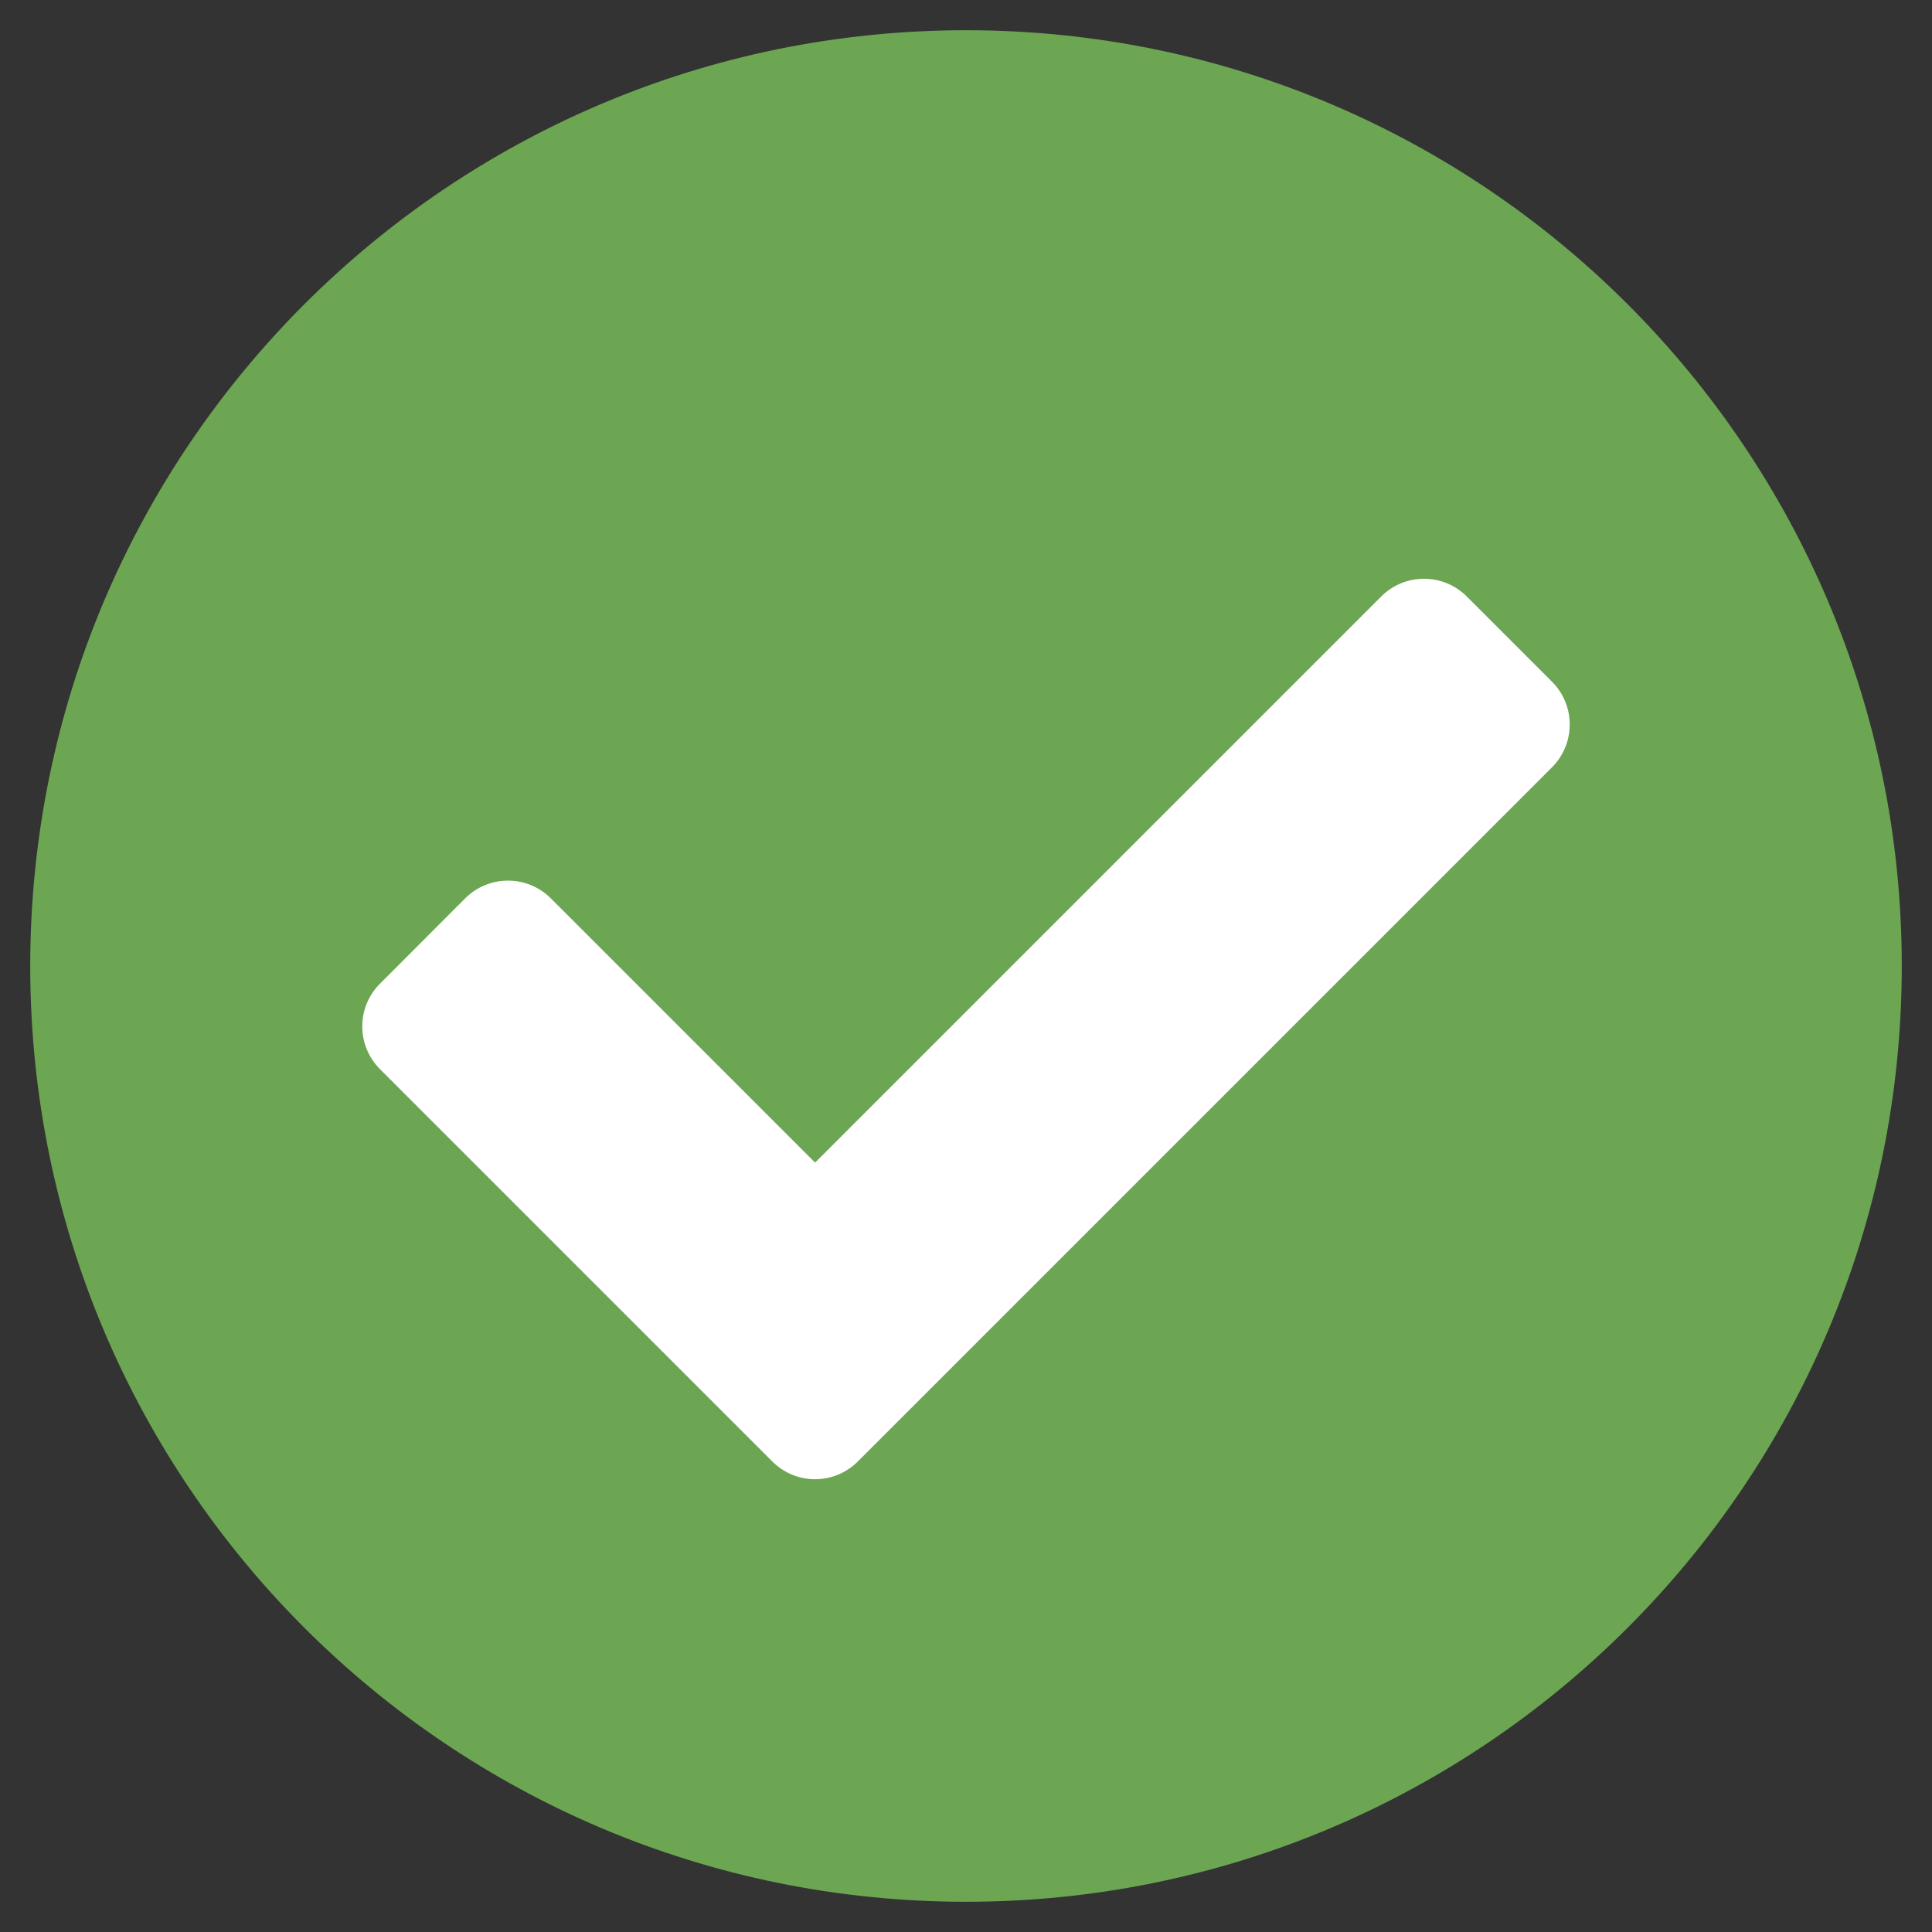 <svg width="17" height="17" viewBox="0 0 17 17" fill="none" xmlns="http://www.w3.org/2000/svg">
<rect x="0" y="0" width="17" height="17" fill="#333333" stroke="none"/>
<g clip-path="url(#clip0_6198_949)">
<path d="M8.5 2C4.909 2 2 4.909 2 8.5C2 12.091 4.909 15 8.5 15C12.091 15 15 12.091 15 8.5C15 4.909 12.091 2 8.5 2Z" fill="white"/>
<path d="M16.734 8.5C16.734 13.048 13.048 16.734 8.5 16.734C3.952 16.734 0.266 13.048 0.266 8.5C0.266 3.952 3.952 0.266 8.5 0.266C13.048 0.266 16.734 3.952 16.734 8.5ZM7.548 12.86L13.657 6.751C13.864 6.543 13.864 6.207 13.657 5.999L12.906 5.248C12.698 5.041 12.362 5.041 12.154 5.248L7.172 10.23L4.846 7.904C4.638 7.697 4.302 7.697 4.094 7.904L3.343 8.656C3.136 8.863 3.136 9.199 3.343 9.407L6.796 12.86C7.004 13.068 7.34 13.068 7.548 12.86Z" fill="#6CA652"/>
</g>
<defs>
<clipPath id="clip0_6198_949">
<rect width="17" height="17" fill="white"/>
</clipPath>
</defs>
</svg>

